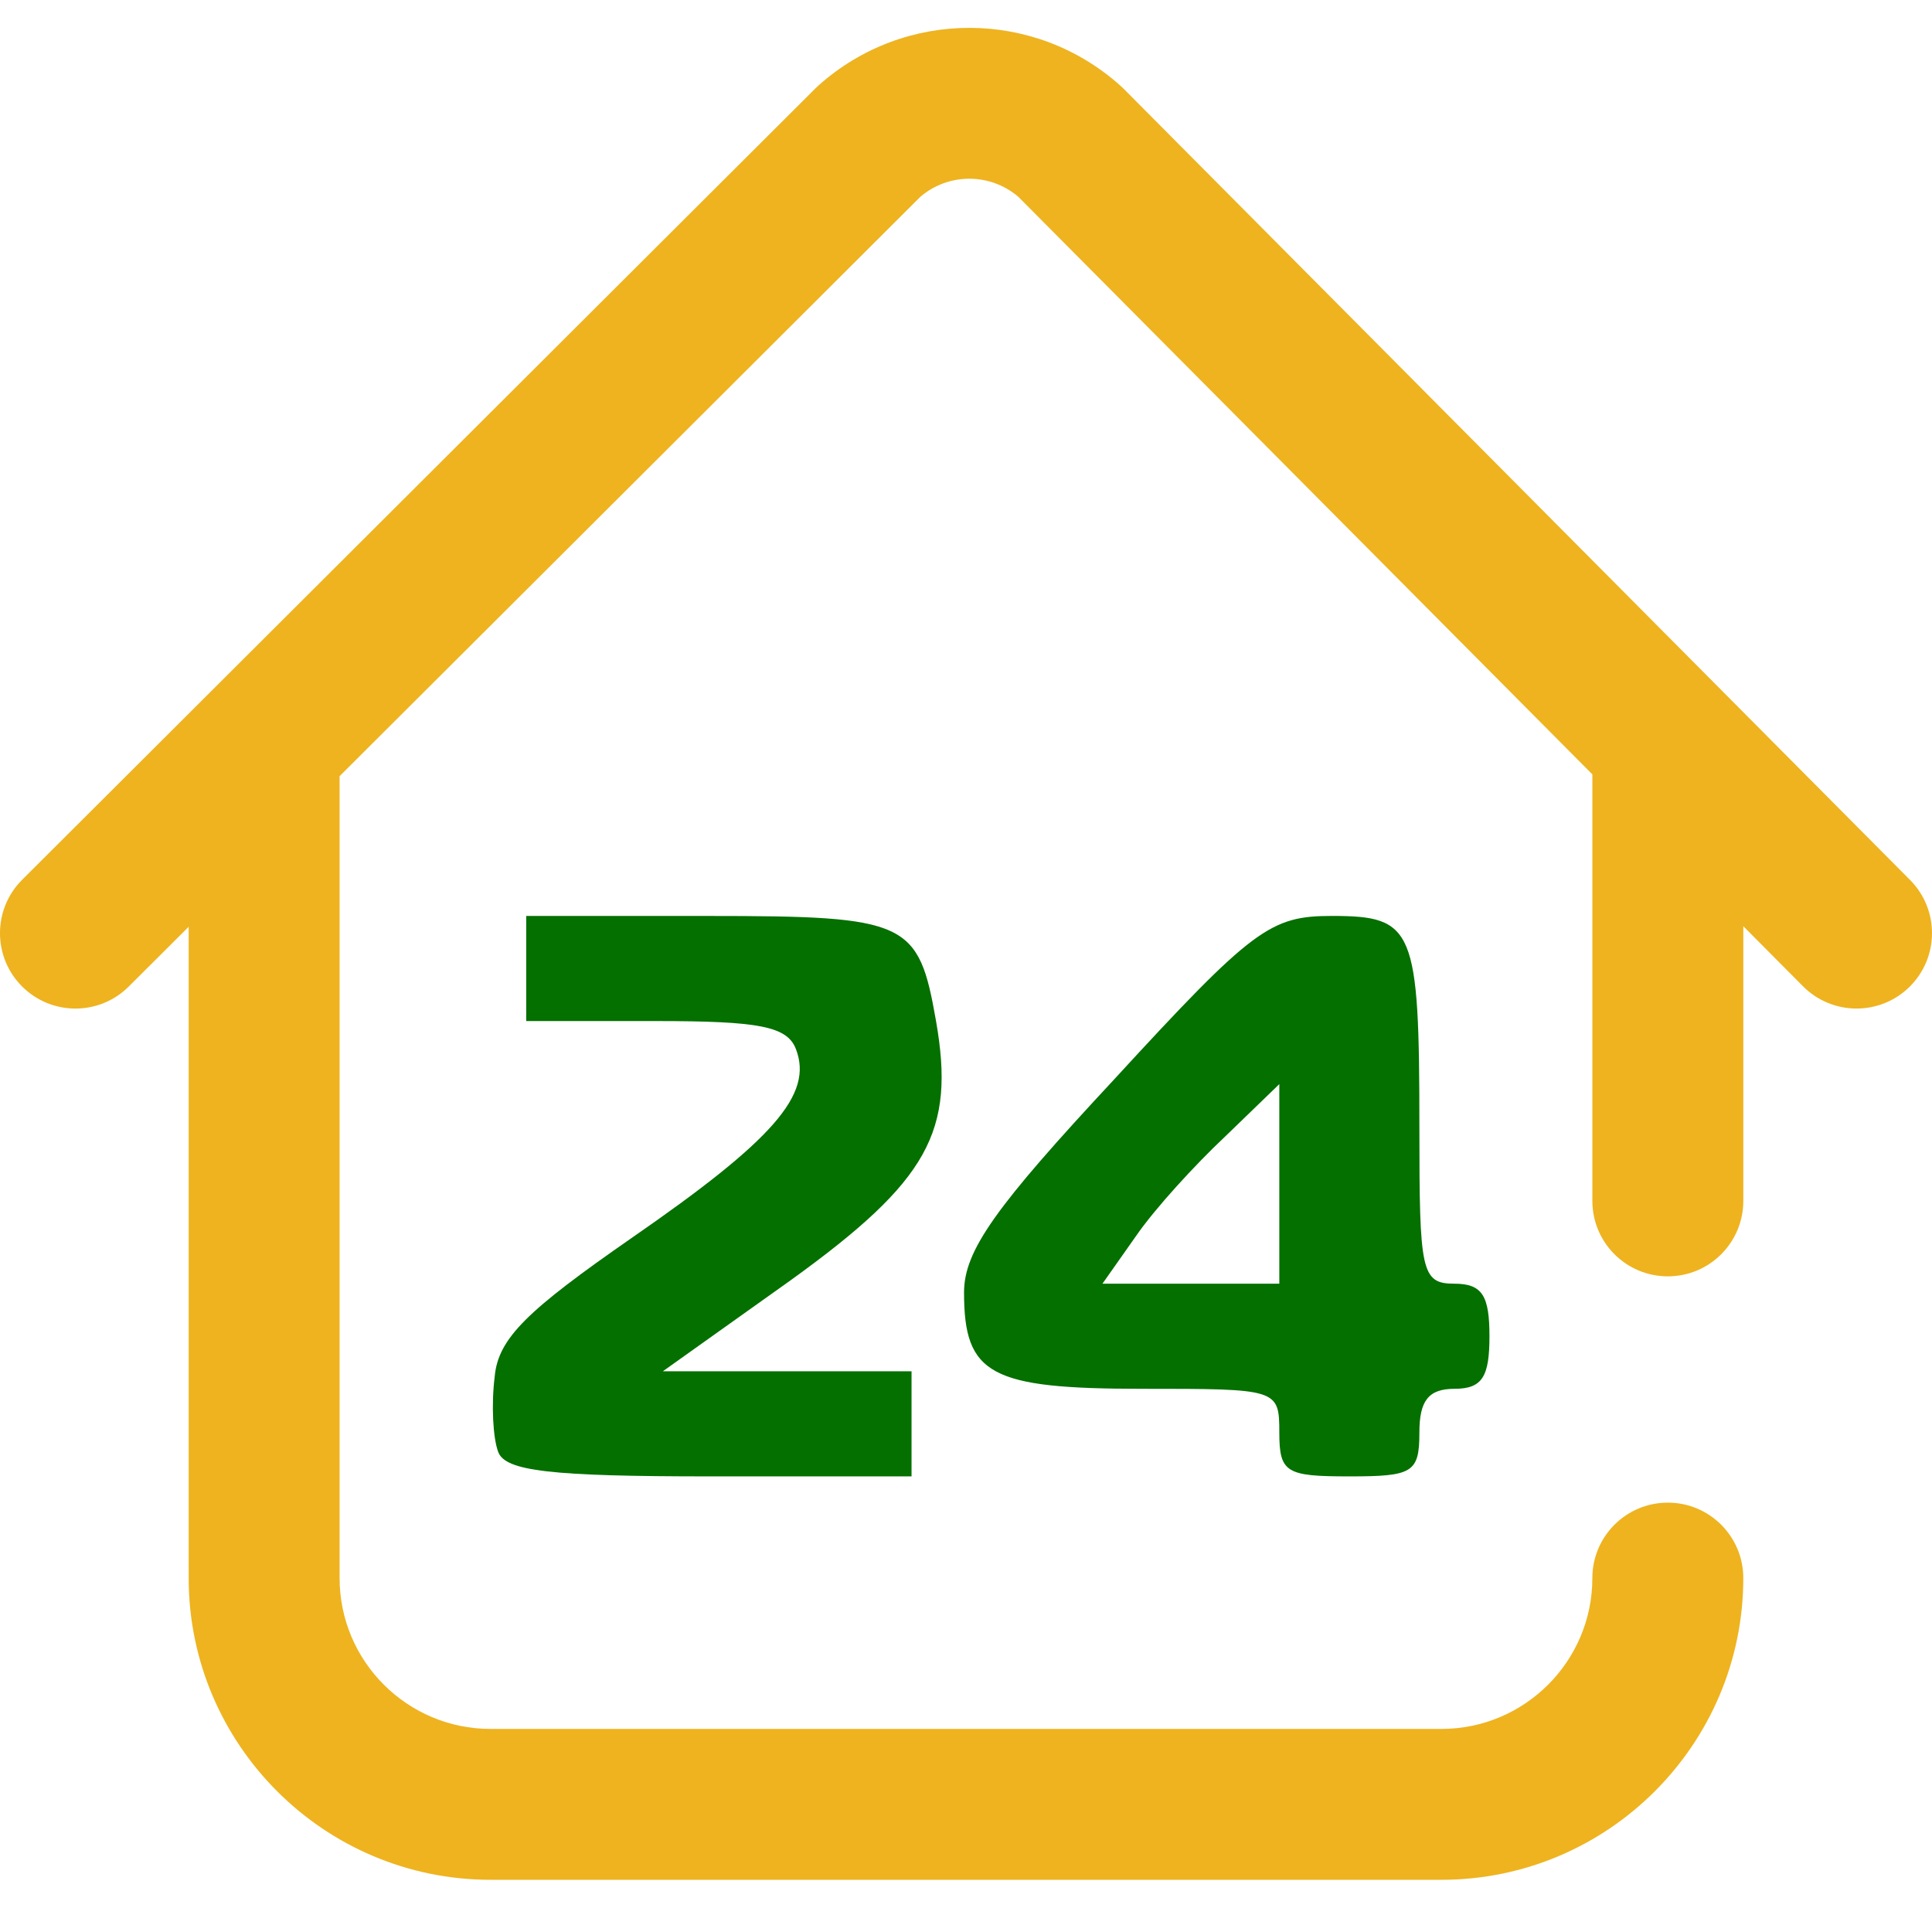 <?xml version="1.0" encoding="UTF-8" standalone="no"?>
<svg
   xmlns:dc="http://purl.org/dc/elements/1.1/"
   xmlns:cc="http://creativecommons.org/ns#"
   xmlns:rdf="http://www.w3.org/1999/02/22-rdf-syntax-ns#"
   xmlns:svg="http://www.w3.org/2000/svg"
   xmlns="http://www.w3.org/2000/svg"
   xml:space="preserve"
   enable-background="new 0 0 300 300"
   viewBox="0 0 81.533 77.524"
   height="79"
   width="80"
   y="0px"
   x="0px"
   id="Layer_1"
   version="1.1"><defs
   id="defs19" />
<g
   transform="translate(-210.865,-109.932)"
   id="Слой_x0020_1">
	<path
   style="fill:#047000"
   id="path2"
   d="m 231.889,169.71 c -0.222,-0.592 -0.295,-1.996 -0.147,-3.179 0.147,-1.626 1.404,-2.809 5.765,-5.839 5.987,-4.139 7.688,-6.061 6.947,-7.981 -0.369,-0.962 -1.552,-1.183 -5.912,-1.183 h -5.47 v -2.218 -2.217 h 7.687 c 8.426,0 8.87,0.222 9.608,4.435 0.813,4.655 -0.296,6.726 -6.134,10.938 l -5.396,3.843 h 5.248 5.248 v 2.217 2.218 h -8.5 c -6.728,0 -8.649,-0.222 -8.944,-1.034 z" />
	<path
   style="fill:#047000"
   id="path4"
   d="m 264.854,168.896 c 0,-1.848 -0.074,-1.848 -5.766,-1.848 -6.43,0 -7.539,-0.592 -7.539,-4.065 0,-1.774 1.332,-3.621 6.357,-9.017 5.838,-6.356 6.577,-6.874 9.164,-6.874 3.473,0 3.695,0.518 3.695,8.943 0,6.06 0.074,6.577 1.479,6.577 1.183,0 1.478,0.518 1.478,2.219 0,1.699 -0.295,2.217 -1.478,2.217 -1.109,0 -1.479,0.518 -1.479,1.849 0,1.699 -0.295,1.847 -2.956,1.847 -2.661,0 -2.955,-0.147 -2.955,-1.848 z m 0,-10.496 v -4.211 l -2.292,2.217 c -1.257,1.182 -2.956,3.03 -3.769,4.213 l -1.404,1.994 h 3.695 3.77 v -4.211 z" />
	<g
   id="_298153792">
		<path
   style="fill:#047000"
   d="m 38.923,148.749 c 0.043,-0.122 0.11,-0.257 0.184,-0.406 0.082,-0.157 0.17,-0.285 0.266,-0.399 0.098,-0.114 0.202,-0.172 0.304,-0.18 0.068,-0.006 0.135,0.016 0.223,0.051 0.083,0.043 0.149,0.122 0.215,0.25 0.059,0.136 0.097,0.328 0.097,0.599 l -0.179,23.318 H 45.9 v -26.354 c -0.007,-0.913 -0.229,-1.654 -0.658,-2.239 -0.431,-0.578 -1.023,-1.006 -1.779,-1.284 -0.749,-0.279 -1.615,-0.415 -2.585,-0.415 -0.562,-0.006 -1.103,0.037 -1.623,0.13 -0.51,0.098 -0.999,0.277 -1.457,0.541 -0.461,0.271 -0.891,0.655 -1.29,1.169 -0.392,0.513 -0.763,1.184 -1.096,2.012 l -8.043,19.979 c -0.135,0.328 -0.275,0.592 -0.422,0.799 -0.149,0.199 -0.291,0.307 -0.423,0.313 -0.133,-0.007 -0.275,-0.114 -0.421,-0.313 -0.149,-0.207 -0.29,-0.471 -0.423,-0.799 l -8.044,-19.979 c -0.333,-0.828 -0.696,-1.499 -1.095,-2.012 -0.4,-0.512 -0.83,-0.897 -1.289,-1.169 -0.46,-0.265 -0.941,-0.443 -1.46,-0.541 -0.51,-0.093 -1.051,-0.136 -1.623,-0.13 -0.184,-0.006 -0.474,0.007 -0.866,0.037 -0.386,0.028 -0.816,0.106 -1.283,0.228 -0.474,0.122 -0.925,0.327 -1.363,0.605 -0.436,0.278 -0.792,0.664 -1.073,1.163 -0.281,0.492 -0.43,1.126 -0.437,1.904 v 26.355 h 5.866 l -0.134,-23.318 c 0,-0.051 0,-0.15 0.017,-0.292 0.014,-0.143 0.058,-0.279 0.132,-0.408 0.067,-0.12 0.179,-0.192 0.342,-0.199 0.088,0.007 0.185,0.065 0.282,0.179 0.103,0.115 0.192,0.242 0.281,0.399 0.082,0.149 0.148,0.285 0.193,0.406 l 7.955,19.979 c 0.362,0.934 0.733,1.662 1.11,2.189 0.386,0.521 0.838,0.891 1.363,1.098 0.527,0.214 1.179,0.313 1.971,0.307 0.637,0 1.185,-0.058 1.63,-0.186 0.451,-0.121 0.837,-0.32 1.164,-0.599 0.318,-0.278 0.607,-0.649 0.866,-1.112 0.267,-0.456 0.525,-1.026 0.786,-1.697 z"
   id="_231766824" />
		<path
   style="fill:#047000"
   d="m 62.255,149.048 c -0.704,-0.007 -1.474,0.007 -2.305,0.05 -0.828,0.037 -1.672,0.129 -2.532,0.279 -0.86,0.15 -1.697,0.392 -2.496,0.719 -0.801,0.328 -1.526,0.777 -2.178,1.349 -0.674,0.62 -1.208,1.325 -1.616,2.116 -0.408,0.793 -0.711,1.619 -0.911,2.475 -0.207,0.856 -0.341,1.69 -0.408,2.504 -0.067,0.806 -0.097,1.539 -0.088,2.189 -0.008,0.584 0.021,1.27 0.083,2.039 0.058,0.777 0.184,1.59 0.375,2.432 0.202,0.842 0.504,1.661 0.913,2.459 0.406,0.8 0.955,1.512 1.651,2.14 0.652,0.563 1.377,1.005 2.178,1.341 0.798,0.328 1.636,0.57 2.496,0.727 0.86,0.158 1.703,0.264 2.532,0.307 0.831,0.051 1.601,0.072 2.305,0.064 0.688,0.008 1.444,-0.014 2.273,-0.064 0.83,-0.043 1.682,-0.148 2.549,-0.307 0.874,-0.156 1.711,-0.398 2.518,-0.727 0.807,-0.336 1.526,-0.777 2.17,-1.341 0.585,-0.521 1.104,-1.205 1.555,-2.032 0.453,-0.834 0.809,-1.847 1.068,-3.037 0.259,-1.184 0.392,-2.582 0.4,-4.172 0.006,-0.607 -0.022,-1.305 -0.088,-2.09 -0.067,-0.791 -0.201,-1.604 -0.408,-2.451 -0.201,-0.85 -0.504,-1.662 -0.911,-2.453 -0.401,-0.793 -0.941,-1.498 -1.617,-2.118 -0.652,-0.57 -1.376,-1.019 -2.177,-1.348 -0.8,-0.328 -1.63,-0.57 -2.497,-0.72 -0.859,-0.15 -1.703,-0.242 -2.532,-0.278 -0.827,-0.044 -1.59,-0.059 -2.302,-0.052 z m -7.156,11.638 c -0.006,-0.372 0,-0.813 0.023,-1.32 0.021,-0.513 0.073,-1.048 0.162,-1.611 0.089,-0.563 0.229,-1.111 0.437,-1.639 0.201,-0.535 0.482,-1.006 0.845,-1.42 0.503,-0.534 1.081,-0.935 1.749,-1.191 0.666,-0.256 1.348,-0.428 2.043,-0.498 0.688,-0.079 1.319,-0.115 1.897,-0.107 0.629,-0.008 1.281,0.028 1.955,0.107 0.674,0.07 1.333,0.242 1.97,0.498 0.638,0.257 1.208,0.657 1.718,1.191 0.541,0.592 0.911,1.248 1.125,1.96 0.208,0.714 0.334,1.42 0.364,2.125 0.028,0.699 0.037,1.333 0.022,1.905 0.006,0.662 -0.008,1.332 -0.06,2.01 -0.044,0.684 -0.177,1.348 -0.4,1.998 -0.221,0.648 -0.584,1.246 -1.096,1.811 -0.517,0.549 -1.088,0.955 -1.71,1.226 -0.614,0.278 -1.252,0.457 -1.911,0.544 -0.659,0.084 -1.319,0.119 -1.977,0.113 -0.631,0.006 -1.283,-0.029 -1.956,-0.113 -0.674,-0.087 -1.335,-0.266 -1.971,-0.544 -0.637,-0.271 -1.207,-0.677 -1.717,-1.226 -0.482,-0.55 -0.831,-1.155 -1.045,-1.811 -0.215,-0.664 -0.347,-1.334 -0.4,-2.025 -0.054,-0.686 -0.075,-1.349 -0.067,-1.983 z"
   id="_2317668241" />
		<path
   style="fill:#047000"
   d="m 100.785,171.979 v -19.465 c -0.014,-0.834 -0.155,-1.49 -0.436,-1.969 -0.274,-0.478 -0.615,-0.82 -1.007,-1.034 -0.392,-0.213 -0.778,-0.342 -1.141,-0.399 -0.371,-0.05 -0.645,-0.071 -0.837,-0.064 -0.355,-0.007 -0.725,0.036 -1.096,0.115 -0.37,0.078 -0.74,0.234 -1.096,0.456 -0.354,0.221 -0.696,0.549 -1.008,0.97 l -10.488,14.846 c -0.089,0.136 -0.179,0.271 -0.281,0.398 -0.097,0.122 -0.208,0.193 -0.341,0.2 -0.17,0 -0.274,-0.05 -0.311,-0.157 -0.037,-0.1 -0.052,-0.249 -0.044,-0.441 l 0.221,-16.129 h -5.198 v 19.723 c -0.008,0.307 0.028,0.643 0.103,1.006 0.073,0.363 0.229,0.713 0.459,1.049 0.229,0.335 0.569,0.605 1.03,0.819 0.458,0.214 1.065,0.328 1.828,0.335 0.584,0 1.082,-0.064 1.481,-0.199 0.392,-0.136 0.741,-0.336 1.036,-0.6 0.297,-0.263 0.587,-0.598 0.861,-0.998 l 10.355,-14.588 c 0.178,-0.25 0.312,-0.414 0.414,-0.493 0.097,-0.079 0.163,-0.114 0.208,-0.107 0.17,0 0.26,0.057 0.266,0.171 0.016,0.107 0.016,0.251 0,0.43 l -0.177,16.129 h 5.199 z M 89.32,145.196 c -0.518,0.008 -1.045,-0.057 -1.586,-0.191 -0.533,-0.143 -1.029,-0.421 -1.481,-0.835 -0.163,-0.163 -0.318,-0.35 -0.467,-0.562 -0.149,-0.215 -0.274,-0.436 -0.385,-0.657 -0.111,-0.228 -0.2,-0.435 -0.26,-0.62 h -4.043 c 0.162,0.549 0.378,1.097 0.637,1.641 0.26,0.548 0.547,1.055 0.874,1.518 0.325,0.471 0.667,0.856 1.022,1.163 0.585,0.492 1.215,0.854 1.888,1.098 0.675,0.242 1.341,0.399 2.001,0.47 0.658,0.071 1.259,0.107 1.8,0.101 0.541,0.007 1.14,-0.029 1.8,-0.101 0.659,-0.071 1.326,-0.228 2,-0.47 0.674,-0.244 1.303,-0.607 1.889,-1.098 0.355,-0.307 0.696,-0.692 1.021,-1.163 0.326,-0.463 0.615,-0.97 0.874,-1.518 0.26,-0.543 0.474,-1.092 0.637,-1.641 h -4.043 c -0.06,0.186 -0.149,0.392 -0.26,0.62 -0.112,0.221 -0.237,0.441 -0.385,0.657 -0.148,0.212 -0.305,0.399 -0.466,0.562 -0.453,0.415 -0.95,0.692 -1.481,0.835 -0.542,0.135 -1.069,0.2 -1.586,0.191 z"
   id="_23176682412" />
		<path
   style="fill:#047000"
   d="m 115.096,167.486 h -2.622 v 4.494 h 36.131 v -4.494 h -2.623 l -10.443,-22.632 c -0.316,-0.713 -0.688,-1.305 -1.11,-1.775 -0.423,-0.464 -0.947,-0.813 -1.571,-1.049 -0.621,-0.228 -1.385,-0.343 -2.295,-0.343 -1.038,0.007 -1.883,0.159 -2.519,0.443 -0.637,0.285 -1.14,0.663 -1.511,1.141 -0.378,0.477 -0.697,1.005 -0.949,1.583 z m 14.71,-19.422 c 0.029,-0.093 0.083,-0.214 0.157,-0.357 0.072,-0.149 0.162,-0.277 0.266,-0.399 0.104,-0.113 0.214,-0.178 0.333,-0.185 0.118,0.007 0.221,0.072 0.312,0.185 0.087,0.122 0.169,0.25 0.236,0.399 0.067,0.143 0.118,0.265 0.163,0.357 l 8.71,19.422 h -18.888 z"
   id="_231766824123" />
		<path
   style="fill:#047000"
   d="m 161.85,149.048 c -0.705,-0.007 -1.475,0.007 -2.305,0.05 -0.828,0.037 -1.673,0.129 -2.533,0.279 -0.859,0.15 -1.697,0.392 -2.495,0.719 -0.801,0.328 -1.526,0.777 -2.178,1.349 -0.675,0.62 -1.208,1.325 -1.616,2.116 -0.407,0.793 -0.71,1.619 -0.91,2.475 -0.207,0.856 -0.341,1.69 -0.408,2.504 -0.067,0.806 -0.097,1.539 -0.088,2.189 -0.008,0.584 0.021,1.27 0.083,2.039 0.058,0.777 0.184,1.59 0.375,2.432 0.201,0.842 0.504,1.661 0.913,2.459 0.406,0.8 0.955,1.512 1.651,2.14 0.651,0.563 1.377,1.005 2.178,1.341 0.798,0.328 1.636,0.57 2.495,0.727 0.86,0.158 1.703,0.264 2.533,0.307 0.83,0.051 1.6,0.072 2.305,0.064 0.688,0.008 1.443,-0.014 2.273,-0.064 0.83,-0.043 1.682,-0.148 2.549,-0.307 0.873,-0.156 1.711,-0.398 2.518,-0.727 0.807,-0.336 1.525,-0.777 2.17,-1.341 0.586,-0.521 1.104,-1.205 1.555,-2.032 0.453,-0.834 0.81,-1.847 1.068,-3.037 0.259,-1.184 0.393,-2.582 0.4,-4.172 0.006,-0.607 -0.022,-1.305 -0.088,-2.09 -0.068,-0.791 -0.201,-1.604 -0.409,-2.451 -0.2,-0.85 -0.503,-1.662 -0.911,-2.453 -0.4,-0.793 -0.939,-1.498 -1.615,-2.118 -0.652,-0.57 -1.376,-1.019 -2.177,-1.348 -0.8,-0.328 -1.63,-0.57 -2.497,-0.72 -0.858,-0.15 -1.703,-0.242 -2.532,-0.278 -0.83,-0.044 -1.593,-0.059 -2.304,-0.052 z m -7.157,11.638 c -0.006,-0.372 0,-0.813 0.023,-1.32 0.021,-0.513 0.074,-1.048 0.162,-1.611 0.088,-0.563 0.229,-1.111 0.436,-1.639 0.201,-0.535 0.482,-1.006 0.846,-1.42 0.504,-0.534 1.082,-0.935 1.748,-1.191 0.667,-0.256 1.348,-0.428 2.044,-0.498 0.69,-0.079 1.319,-0.115 1.897,-0.107 0.629,-0.008 1.281,0.028 1.955,0.107 0.674,0.07 1.332,0.242 1.971,0.498 0.637,0.257 1.207,0.657 1.717,1.191 0.541,0.592 0.91,1.248 1.127,1.96 0.207,0.714 0.333,1.42 0.362,2.125 0.028,0.699 0.037,1.333 0.022,1.905 0.006,0.662 -0.008,1.332 -0.061,2.01 -0.043,0.684 -0.177,1.348 -0.398,1.998 -0.223,0.648 -0.586,1.246 -1.098,1.811 -0.518,0.549 -1.088,0.955 -1.71,1.226 -0.614,0.278 -1.252,0.457 -1.911,0.544 -0.659,0.084 -1.318,0.119 -1.977,0.113 -0.631,0.006 -1.282,-0.029 -1.957,-0.113 -0.674,-0.087 -1.333,-0.266 -1.971,-0.544 -0.636,-0.271 -1.206,-0.677 -1.717,-1.226 -0.482,-0.55 -0.831,-1.155 -1.045,-1.811 -0.216,-0.664 -0.348,-1.334 -0.401,-2.025 -0.049,-0.686 -0.071,-1.349 -0.064,-1.983 z"
   id="_2317668241234" />
		<path
   style="fill:#047000"
   d="m 201.001,155.636 c 0.054,-0.101 0.11,-0.205 0.187,-0.319 0.073,-0.122 0.148,-0.186 0.215,-0.193 0.053,0 0.104,0.043 0.17,0.115 0.06,0.078 0.089,0.184 0.098,0.313 l -0.224,16.43 h 5.2 V 152.3 c -0.007,-0.741 -0.199,-1.354 -0.57,-1.832 -0.378,-0.478 -0.867,-0.835 -1.475,-1.07 -0.613,-0.235 -1.272,-0.35 -1.999,-0.35 -0.653,-0.007 -1.23,0.071 -1.739,0.221 -0.506,0.157 -0.95,0.415 -1.32,0.77 -0.377,0.357 -0.688,0.842 -0.941,1.448 l -5.953,14.418 c -0.029,0.079 -0.092,0.186 -0.164,0.328 -0.073,0.143 -0.163,0.271 -0.252,0.385 -0.09,0.115 -0.178,0.179 -0.252,0.186 -0.075,-0.007 -0.162,-0.07 -0.251,-0.186 -0.091,-0.113 -0.179,-0.242 -0.253,-0.385 -0.074,-0.143 -0.133,-0.249 -0.163,-0.328 l -5.955,-14.418 c -0.251,-0.605 -0.563,-1.091 -0.941,-1.448 -0.37,-0.355 -0.813,-0.613 -1.317,-0.77 -0.511,-0.15 -1.09,-0.228 -1.742,-0.221 -0.717,0 -1.385,0.114 -1.999,0.35 -0.606,0.235 -1.096,0.592 -1.466,1.07 -0.378,0.477 -0.57,1.09 -0.577,1.832 v 19.682 h 5.199 l -0.222,-16.43 c -0.009,-0.07 0.006,-0.15 0.029,-0.243 0.029,-0.085 0.111,-0.135 0.236,-0.142 0.088,0.014 0.162,0.072 0.229,0.186 0.062,0.114 0.105,0.207 0.128,0.284 l 6.044,14.718 c 0.119,0.307 0.289,0.6 0.525,0.885 0.237,0.285 0.557,0.527 0.963,0.713 0.406,0.186 0.918,0.278 1.532,0.285 0.624,-0.007 1.134,-0.1 1.534,-0.285 0.406,-0.186 0.726,-0.428 0.963,-0.713 0.237,-0.285 0.414,-0.578 0.525,-0.885 z"
   id="_23176682412345" />
	</g>
</g>
<path
   style="fill:#eeb31f"
   id="path14"
   d="m 80.607,35.642 -33.185,-33.389 c -0.042,-0.043 -0.086,-0.085 -0.132,-0.125 -3.623,-3.252 -9.099,-3.264 -12.736,-0.027 -0.046,0.04 -0.09,0.082 -0.132,0.124 l -33.486,33.407 c -1.246,1.242 -1.249,3.258 -0.006,4.502 1.244,1.245 3.26,1.247 4.504,0.004 l 2.528,-2.521 v 27.487 c 0,7.021 5.715,12.733 12.739,12.733 h 40.13 c 7.024,0 12.738,-5.712 12.738,-12.733 0,-1.758 -1.426,-3.184 -3.185,-3.184 -1.76,0 -3.185,1.426 -3.185,3.184 0,3.511 -2.857,6.366 -6.369,6.366 h -40.13 c -3.512,0 -6.369,-2.855 -6.369,-6.366 v -33.745 c 0,-0.032 -0.001,-0.063 -0.001,-0.096 l 24.516,-24.458 c 1.193,-1.012 2.943,-1.009 4.132,0.009 l 24.222,24.372 v 18 c 0,1.759 1.425,3.184 3.185,3.184 1.759,0 3.185,-1.425 3.185,-3.184 v -11.591 l 2.519,2.534 c 0.623,0.625 1.44,0.939 2.26,0.939 0.812,0 1.623,-0.308 2.244,-0.924 1.247,-1.239 1.254,-3.254 0.014,-4.502 z" />
</svg>